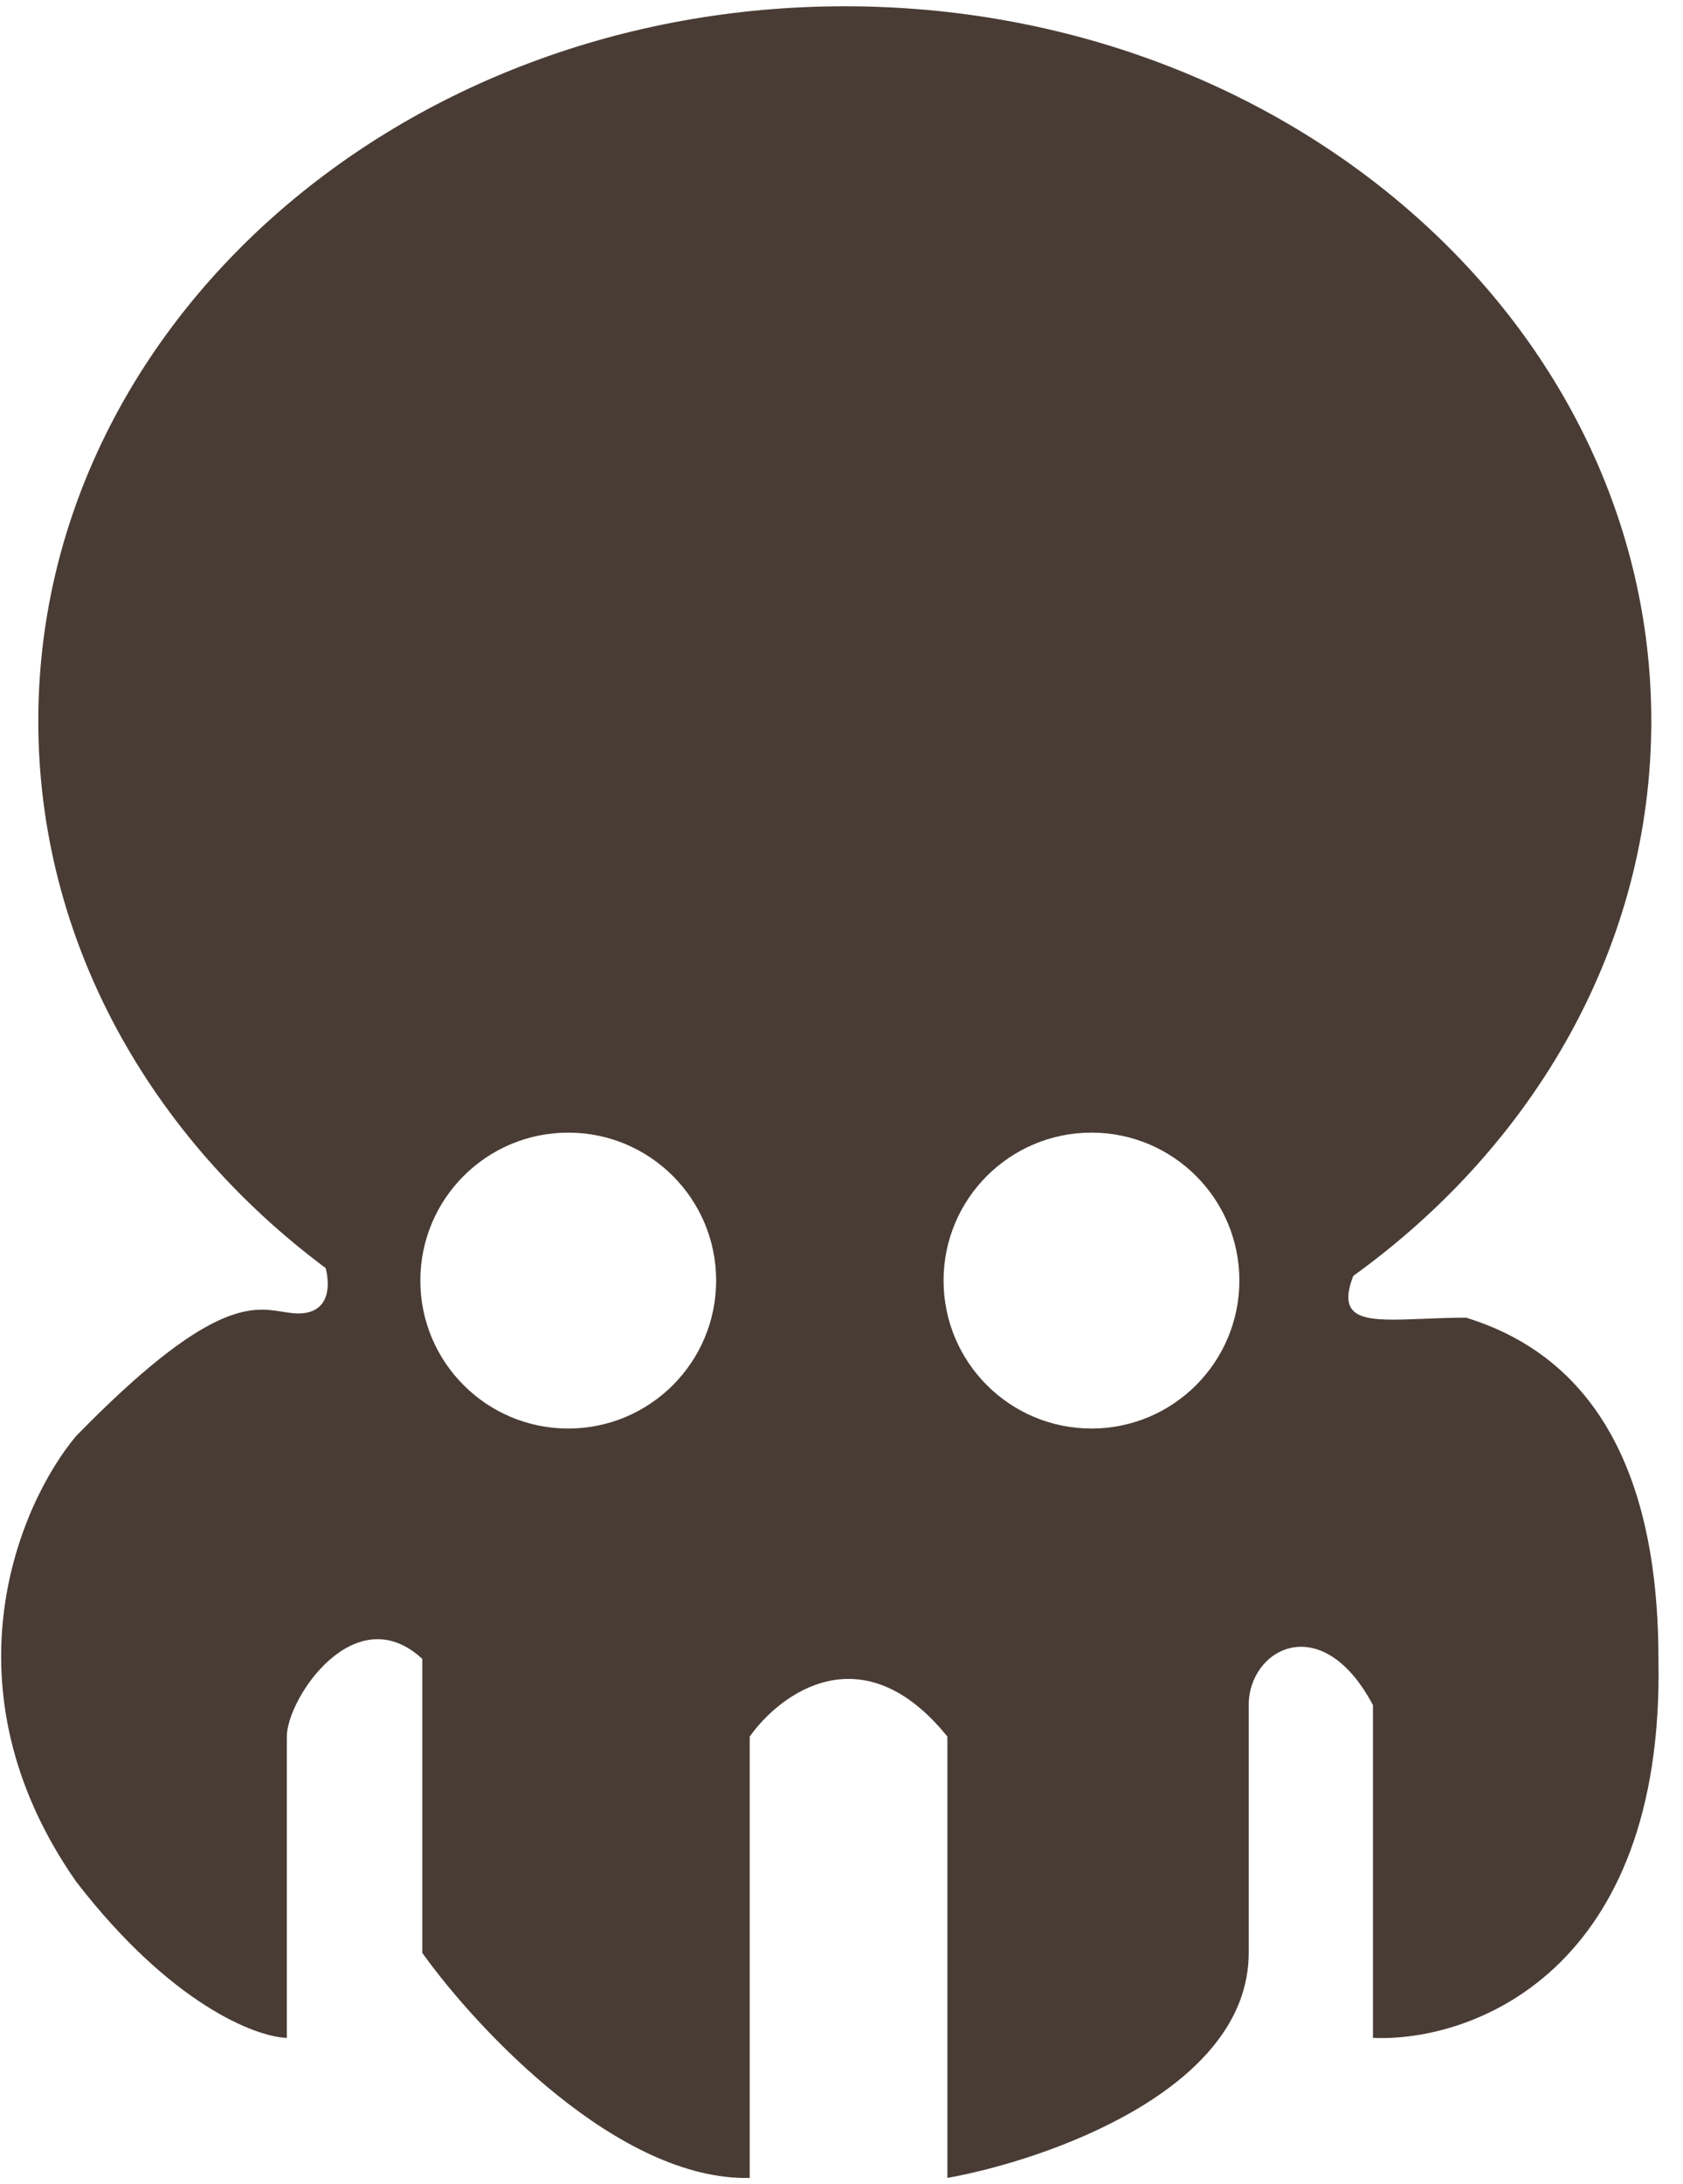 <svg width="37" height="48" viewBox="0 0 37 48" fill="none" xmlns="http://www.w3.org/2000/svg">
<path fill-rule="evenodd" clip-rule="evenodd" d="M29.751 28.04C33.748 25.159 36.303 20.767 36.303 15.846C36.303 7.17 28.364 0.138 18.572 0.138C8.78 0.138 0.842 7.17 0.842 15.846C0.842 20.67 3.297 24.987 7.16 27.868C7.281 28.353 7.188 28.865 6.559 28.865C6.445 28.865 6.334 28.847 6.214 28.828C5.529 28.717 4.594 28.567 1.674 31.558C0.43 33.04 -1.312 37.074 1.674 41.351C3.758 44.053 5.63 44.766 6.306 44.785V38.164C6.306 37.326 7.804 35.089 9.284 36.456V42.918C10.483 44.594 13.6 47.929 16.482 47.863V38.164C17.158 37.207 18.974 35.869 20.828 38.164V47.863C23.036 47.464 27.452 45.917 27.452 42.918V37.472C27.452 36.23 29.058 35.352 30.184 37.472V44.785C32.334 44.881 36.598 43.351 36.46 36.456C36.46 33.311 35.623 30 32.232 28.958C31.895 28.958 31.578 28.971 31.289 28.983C30.072 29.031 29.357 29.059 29.751 28.04ZM15.744 28.142C15.744 29.938 14.289 31.394 12.493 31.394C10.697 31.394 9.241 29.938 9.241 28.142C9.241 26.346 10.697 24.891 12.493 24.891C14.289 24.891 15.744 26.346 15.744 28.142ZM23.996 31.394C25.791 31.394 27.247 29.938 27.247 28.142C27.247 26.346 25.791 24.891 23.996 24.891C22.2 24.891 20.744 26.346 20.744 28.142C20.744 29.938 22.2 31.394 23.996 31.394Z" fill="#493C34"/>
</svg>
